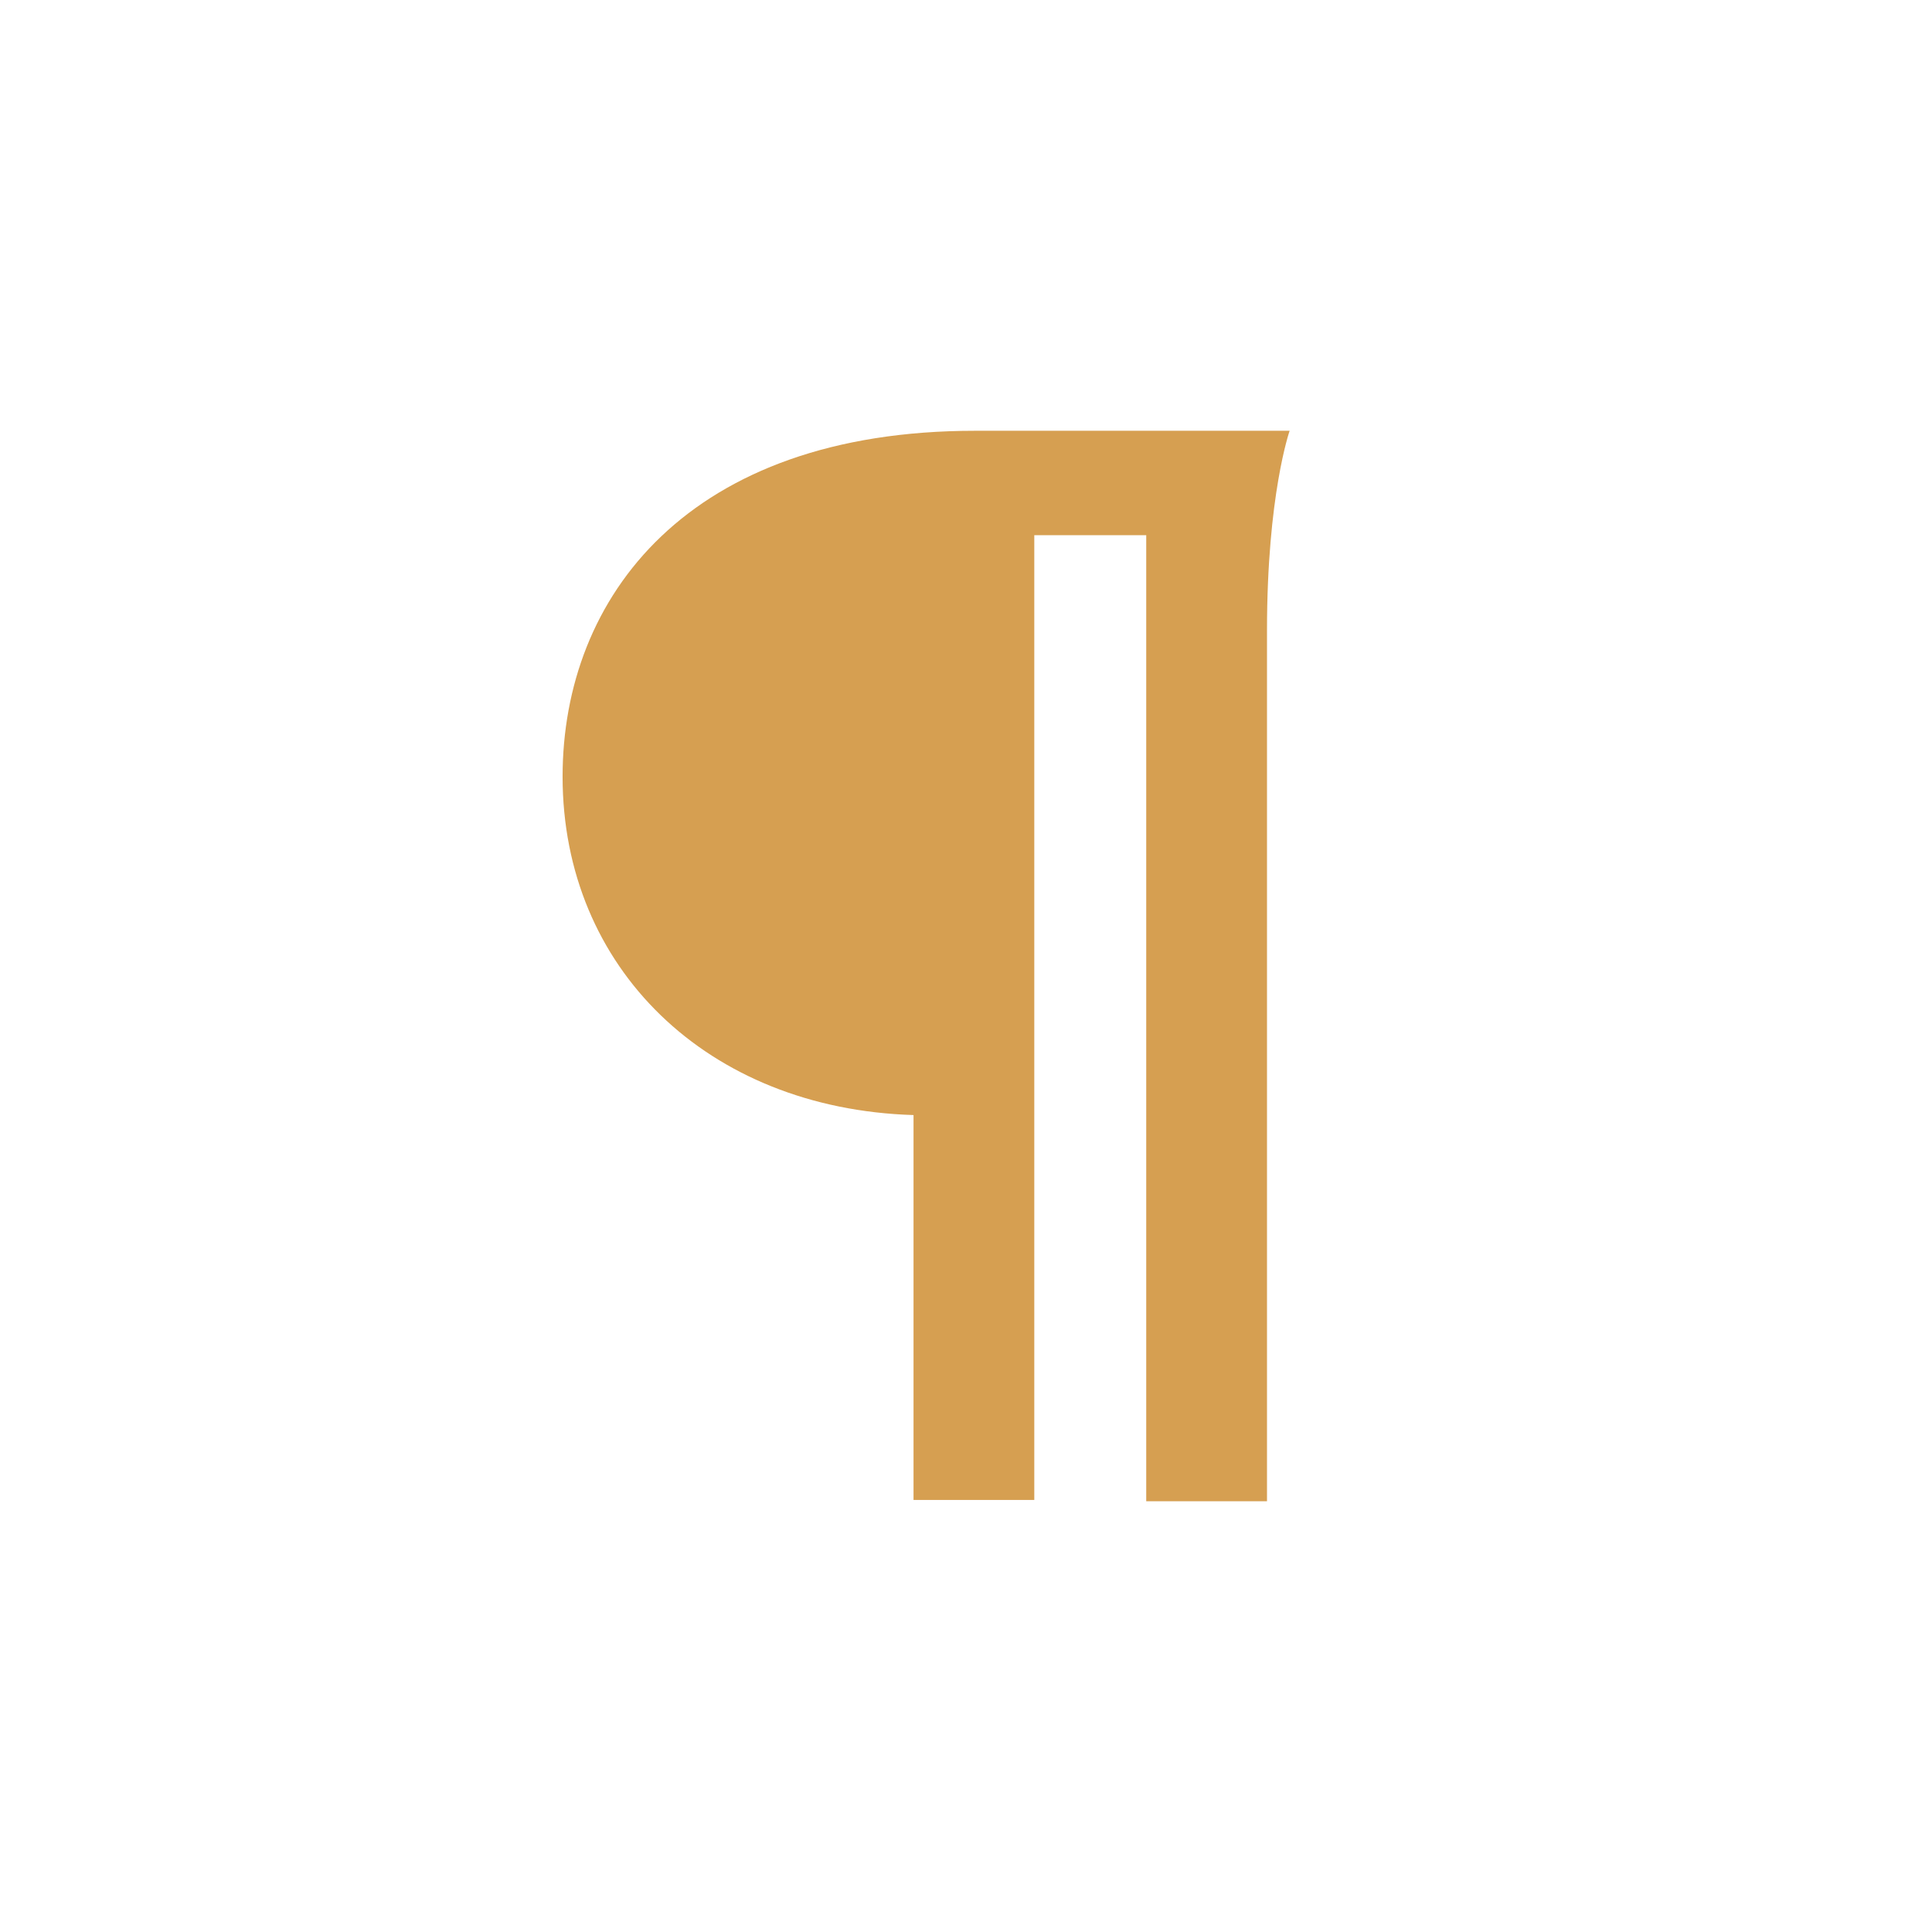 <?xml version="1.0" encoding="UTF-8"?><svg xmlns="http://www.w3.org/2000/svg" viewBox="0 0 1405 1405"><defs><style>.d{fill:#d69f51;}.e{fill:none;}</style></defs><g id="a"/><g id="b"><g id="c"><path class="d" d="M664.35,810.9c-150.02-4.57-255.22-107.03-255.22-246.07,0-130.81,91.48-251.56,300.04-251.56h228.69s-16.47,46.65-16.47,145.45v633.02h-87.82V389.19h-81.41v701.62h-87.82v-279.92Z"/><rect class="e" width="1405" height="1405"/></g></g></svg>